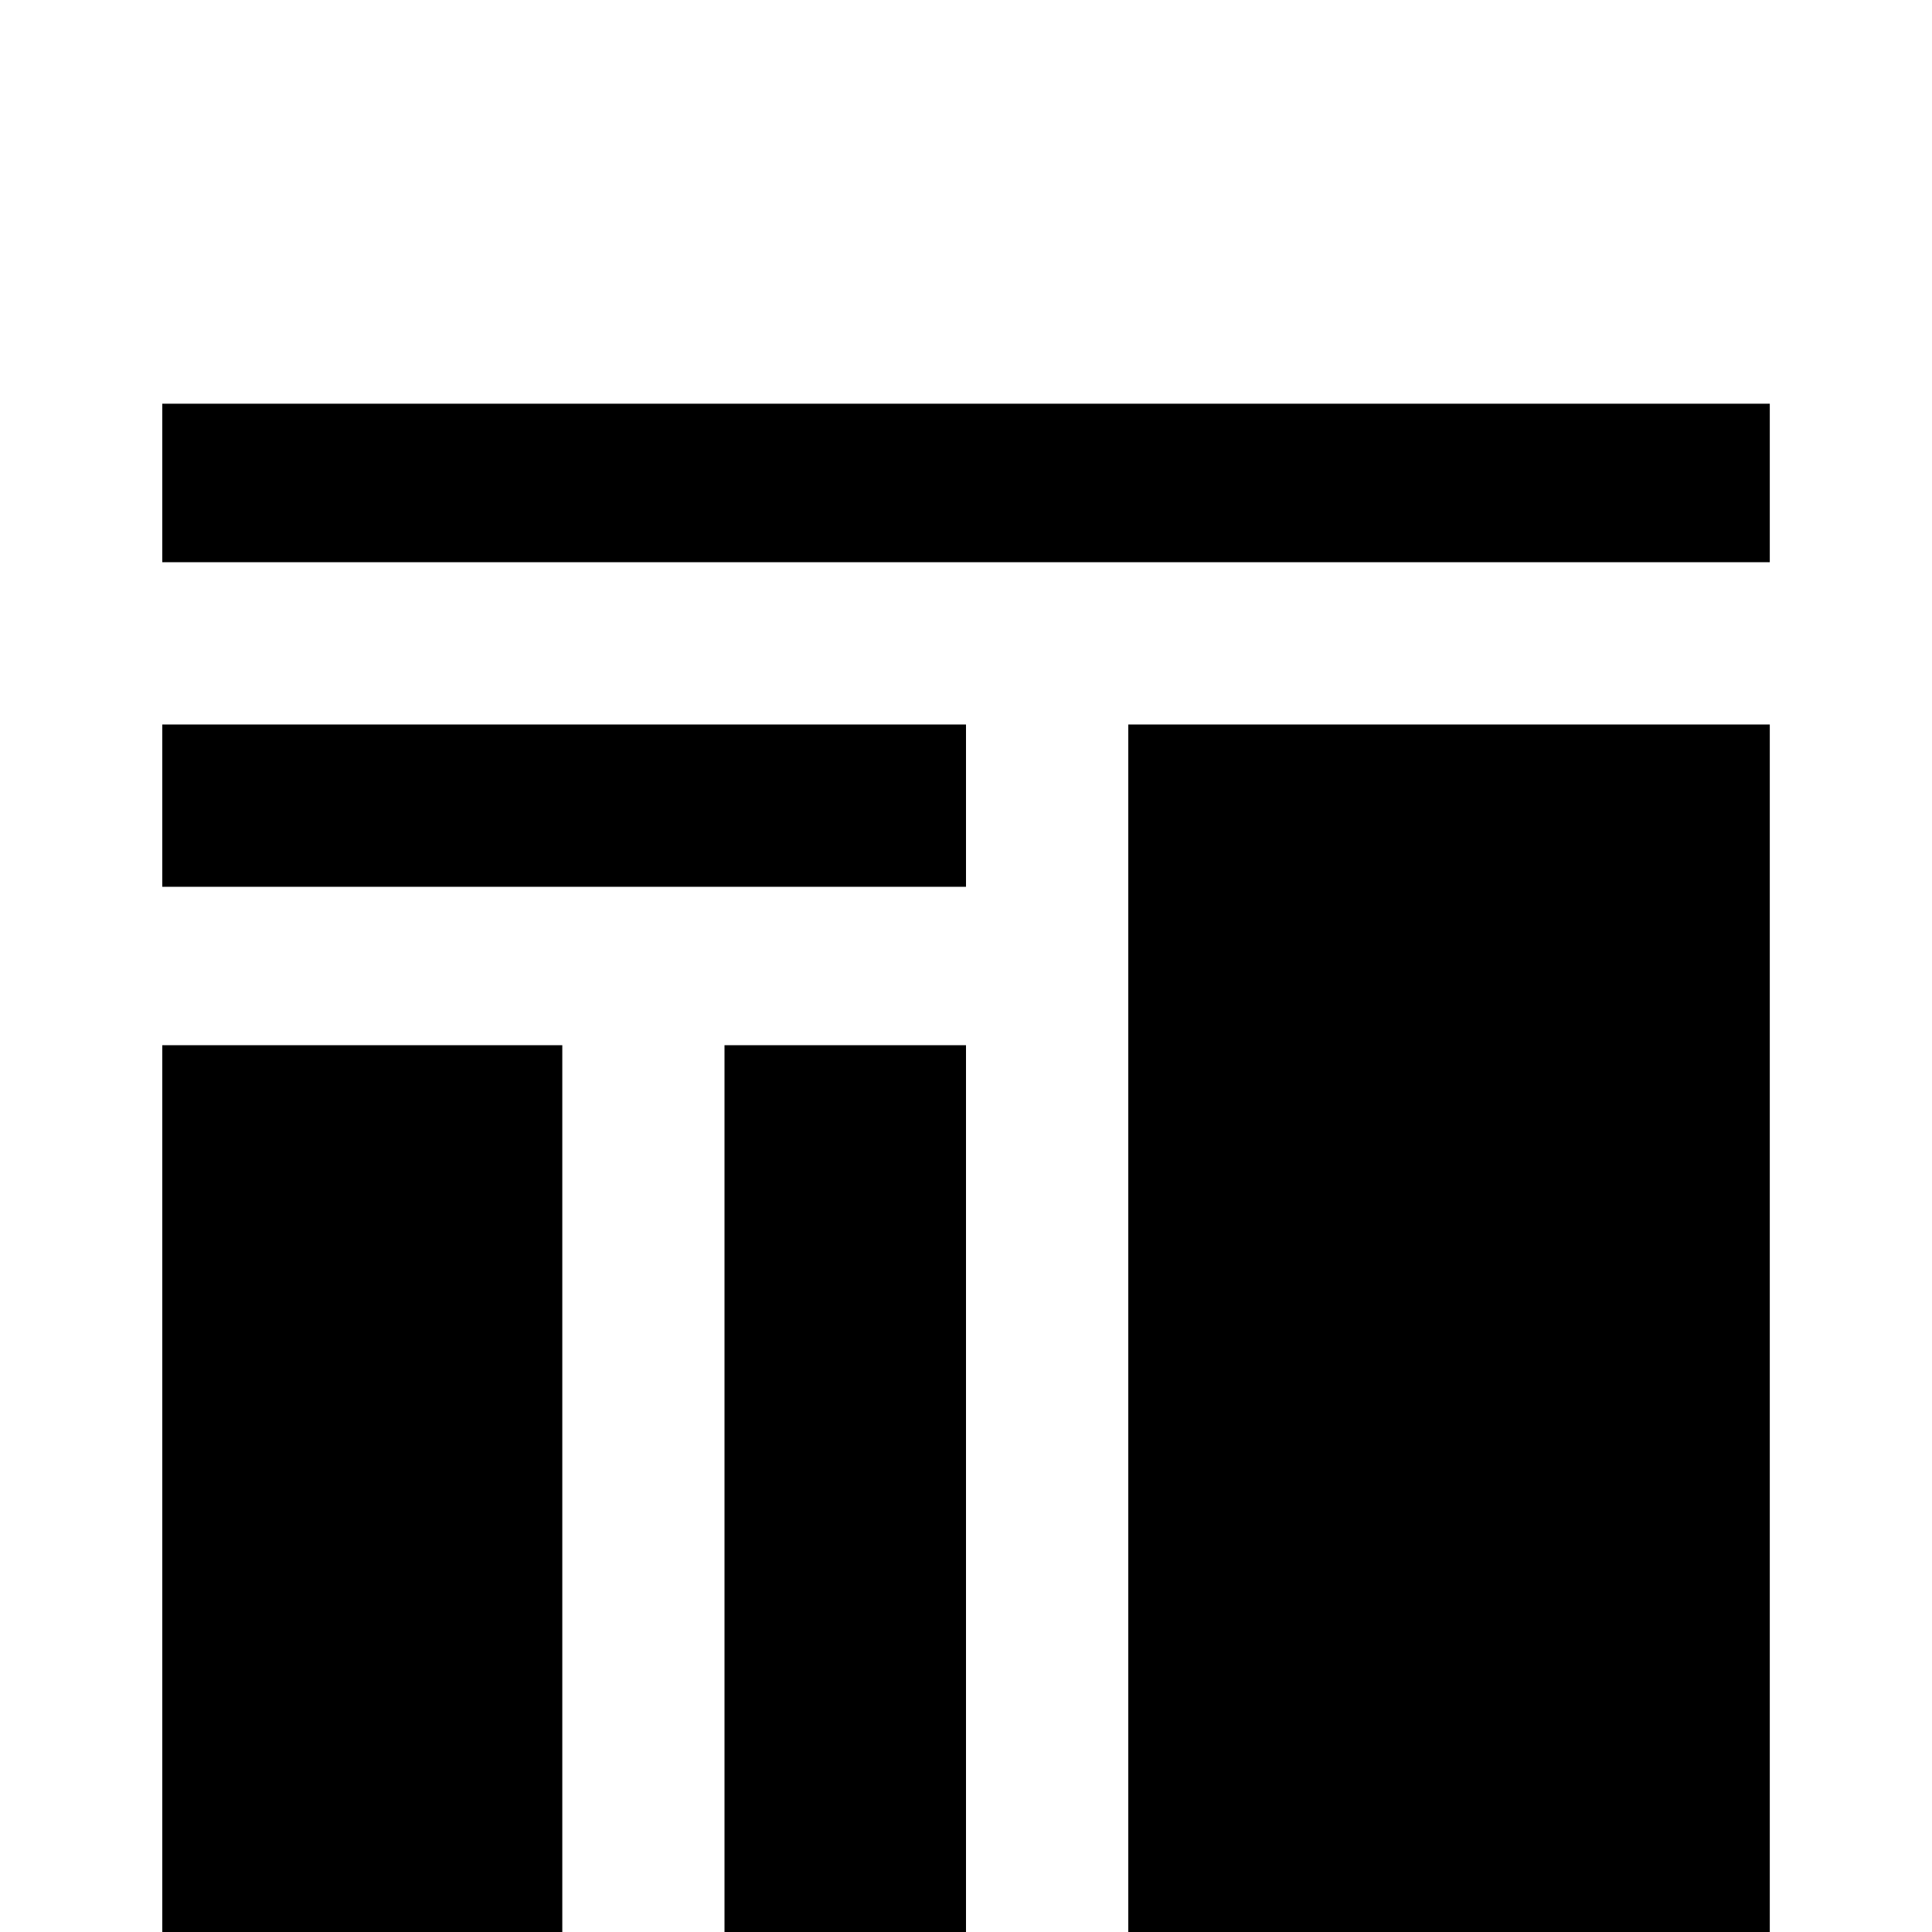 <!-- Generated by IcoMoon.io -->
<svg version="1.1" xmlns="http://www.w3.org/2000/svg" width="24" height="24" viewBox="0 0 24 24">
<title>chart_tree</title>
<path d="M14.016 9h7.969v15.984h-7.969v-15.984zM2.016 6.984h19.969v-1.969h-19.969v1.969zM2.016 11.016h9.984v-2.016h-9.984v2.016zM9 24.984h3v-12h-3v12zM2.016 24.984h4.969v-12h-4.969v12z"></path>
</svg>
